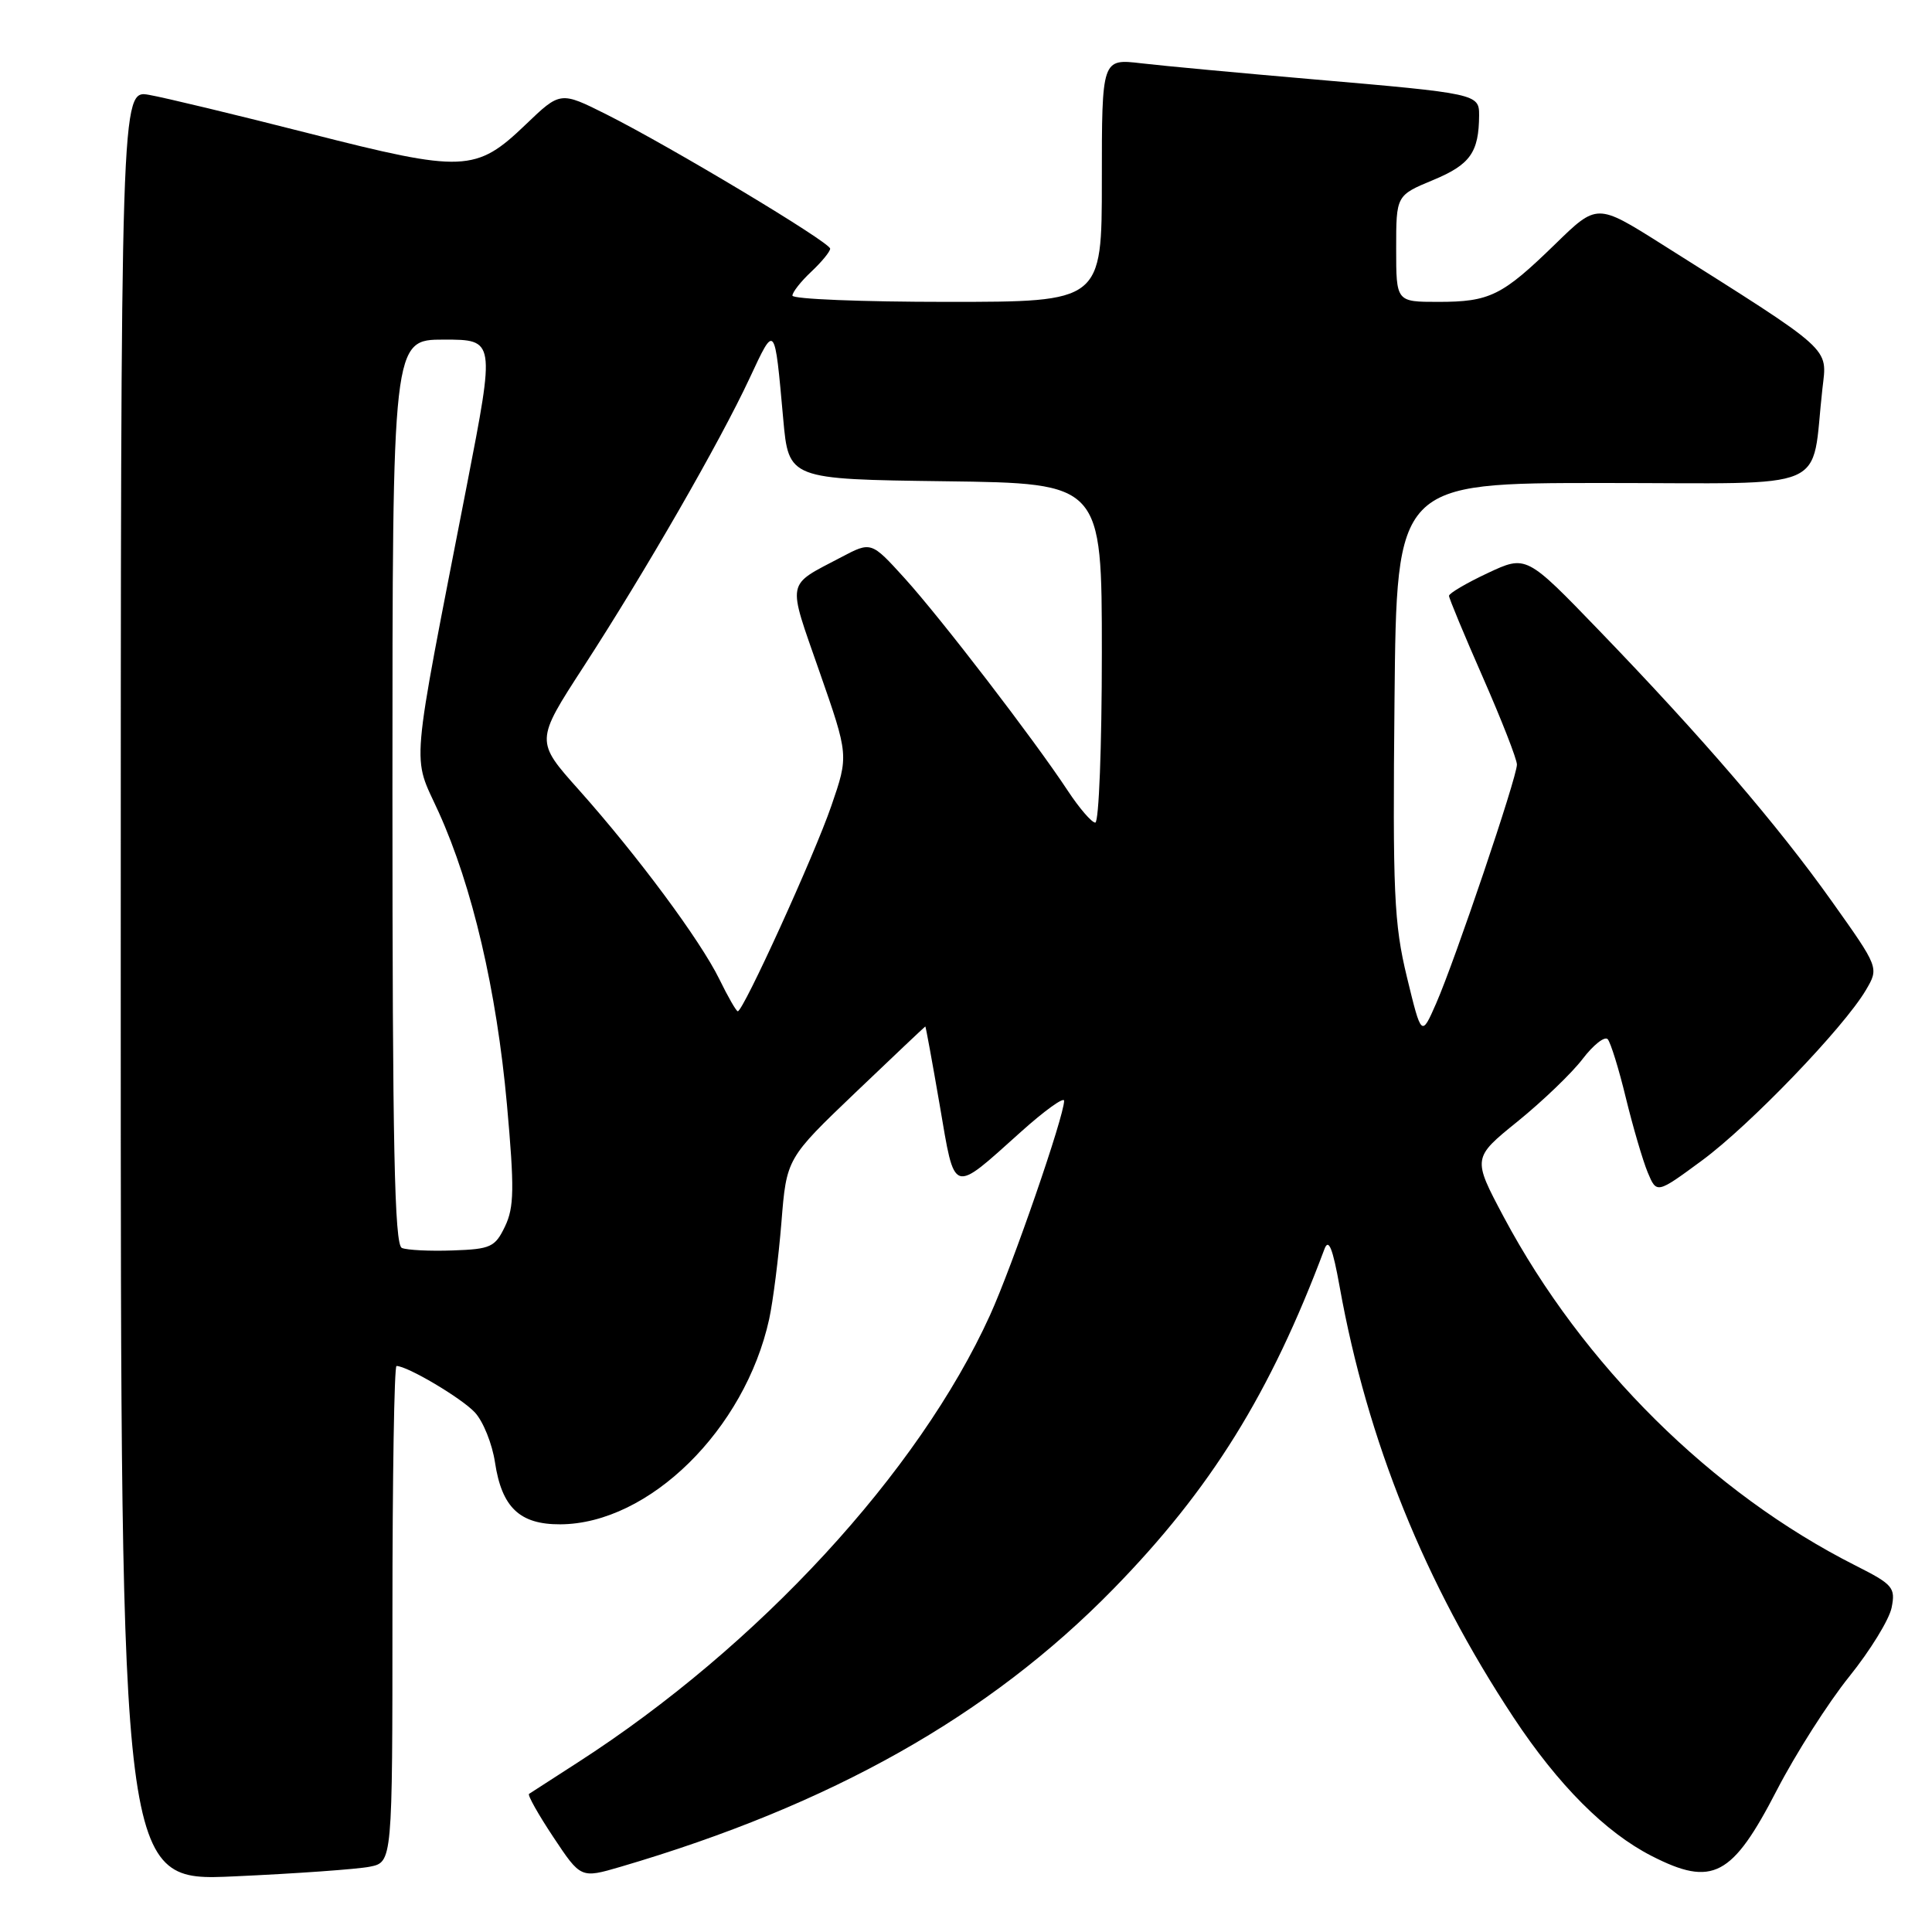 <?xml version="1.0" encoding="UTF-8" standalone="no"?>
<!DOCTYPE svg PUBLIC "-//W3C//DTD SVG 1.1//EN" "http://www.w3.org/Graphics/SVG/1.1/DTD/svg11.dtd" >
<svg xmlns="http://www.w3.org/2000/svg" xmlns:xlink="http://www.w3.org/1999/xlink" version="1.1" viewBox="0 0 256 256">
 <g >
 <path fill="currentColor"
d=" M 48.99 247.35 C 52.00 246.75 52.00 246.75 52.00 213.88 C 52.00 195.79 52.24 181.00 52.54 181.00 C 53.98 181.00 61.15 185.25 62.92 187.15 C 64.02 188.33 65.22 191.31 65.59 193.78 C 66.49 199.75 68.87 202.01 74.25 201.98 C 86.00 201.92 98.70 189.43 101.92 174.79 C 102.43 172.43 103.16 166.68 103.54 162.00 C 104.22 153.50 104.22 153.50 113.36 144.76 C 118.39 139.96 122.55 136.02 122.61 136.01 C 122.67 136.01 123.53 140.70 124.52 146.45 C 126.57 158.43 126.04 158.26 135.25 150.00 C 138.41 147.16 141.00 145.30 141.00 145.86 C 141.00 147.91 134.17 167.68 131.19 174.25 C 121.74 195.07 100.47 218.15 76.50 233.57 C 73.20 235.69 70.32 237.55 70.10 237.70 C 69.88 237.85 71.33 240.43 73.33 243.44 C 76.96 248.90 76.96 248.90 82.23 247.36 C 110.14 239.16 131.07 227.37 147.50 210.57 C 160.43 197.35 168.33 184.64 175.50 165.50 C 176.05 164.04 176.59 165.38 177.51 170.50 C 181.18 190.93 188.80 209.79 200.55 227.57 C 206.48 236.54 212.73 242.80 218.86 245.93 C 226.93 250.05 229.52 248.68 235.45 237.19 C 237.95 232.36 242.26 225.60 245.03 222.16 C 247.80 218.72 250.33 214.61 250.65 213.02 C 251.18 210.36 250.83 209.95 245.86 207.44 C 226.81 197.82 209.71 180.87 199.25 161.25 C 195.10 153.44 195.10 153.44 201.11 148.58 C 204.41 145.90 208.29 142.18 209.71 140.31 C 211.14 138.44 212.63 137.27 213.03 137.70 C 213.42 138.14 214.51 141.65 215.44 145.50 C 216.38 149.35 217.68 153.78 218.33 155.35 C 219.52 158.19 219.52 158.19 225.51 153.78 C 231.87 149.10 244.33 136.14 247.24 131.19 C 248.98 128.23 248.98 128.23 242.74 119.45 C 235.55 109.33 225.58 97.73 211.87 83.52 C 202.24 73.54 202.24 73.54 197.12 75.94 C 194.31 77.26 192.00 78.62 192.00 78.95 C 192.00 79.28 194.03 84.16 196.50 89.78 C 198.97 95.41 201.00 100.59 201.00 101.31 C 201.00 103.01 192.81 127.22 190.30 132.95 C 188.35 137.40 188.35 137.40 186.42 129.45 C 184.71 122.38 184.53 118.31 184.78 92.75 C 185.06 64.00 185.06 64.00 212.44 64.00 C 243.20 64.00 239.91 65.42 241.48 51.50 C 242.11 45.92 243.14 46.84 220.06 32.27 C 211.61 26.95 211.61 26.95 206.06 32.36 C 199.04 39.19 197.41 40.00 190.57 40.00 C 185.00 40.00 185.00 40.00 185.00 32.94 C 185.00 25.89 185.00 25.89 189.91 23.85 C 194.81 21.81 195.96 20.20 195.99 15.27 C 196.00 12.45 195.68 12.38 174.00 10.51 C 164.38 9.68 154.14 8.73 151.25 8.39 C 146.00 7.77 146.00 7.77 146.00 23.88 C 146.00 40.00 146.00 40.00 125.50 40.00 C 114.22 40.00 105.00 39.63 105.00 39.17 C 105.00 38.72 106.12 37.29 107.50 36.00 C 108.87 34.71 110.00 33.34 110.00 32.95 C 110.00 32.11 88.93 19.47 80.38 15.17 C 74.25 12.10 74.25 12.10 69.66 16.50 C 63.06 22.83 61.43 22.89 40.98 17.68 C 31.37 15.23 21.81 12.93 19.75 12.57 C 16.00 11.91 16.00 11.91 16.00 130.61 C 16.00 249.31 16.00 249.31 30.99 248.63 C 39.23 248.26 47.33 247.68 48.99 247.35 Z  M 53.25 165.36 C 52.27 164.95 52.00 151.90 52.00 104.92 C 52.00 45.00 52.00 45.00 58.81 45.00 C 65.61 45.00 65.61 45.00 61.87 64.25 C 54.27 103.31 54.58 99.79 58.13 107.62 C 62.59 117.47 65.80 131.21 67.17 146.33 C 68.17 157.47 68.13 159.96 66.92 162.50 C 65.60 165.25 65.03 165.52 59.99 165.69 C 56.97 165.80 53.94 165.65 53.25 165.36 Z  M 95.32 129.75 C 92.77 124.56 84.49 113.40 76.72 104.68 C 70.93 98.20 70.93 98.20 77.32 88.35 C 85.54 75.68 95.39 58.56 99.32 50.13 C 102.72 42.85 102.63 42.75 103.78 55.50 C 104.50 63.50 104.50 63.50 125.25 63.77 C 146.00 64.04 146.00 64.04 146.00 86.52 C 146.00 98.88 145.61 109.00 145.13 109.00 C 144.66 109.00 143.01 107.09 141.47 104.75 C 137.00 97.97 124.69 81.94 119.87 76.62 C 115.44 71.74 115.44 71.74 111.47 73.83 C 104.09 77.72 104.29 76.67 108.57 88.96 C 112.46 100.10 112.46 100.10 110.15 106.80 C 107.91 113.32 98.49 134.00 97.76 134.00 C 97.56 134.00 96.46 132.09 95.32 129.75 Z "/>
</g>
</svg>